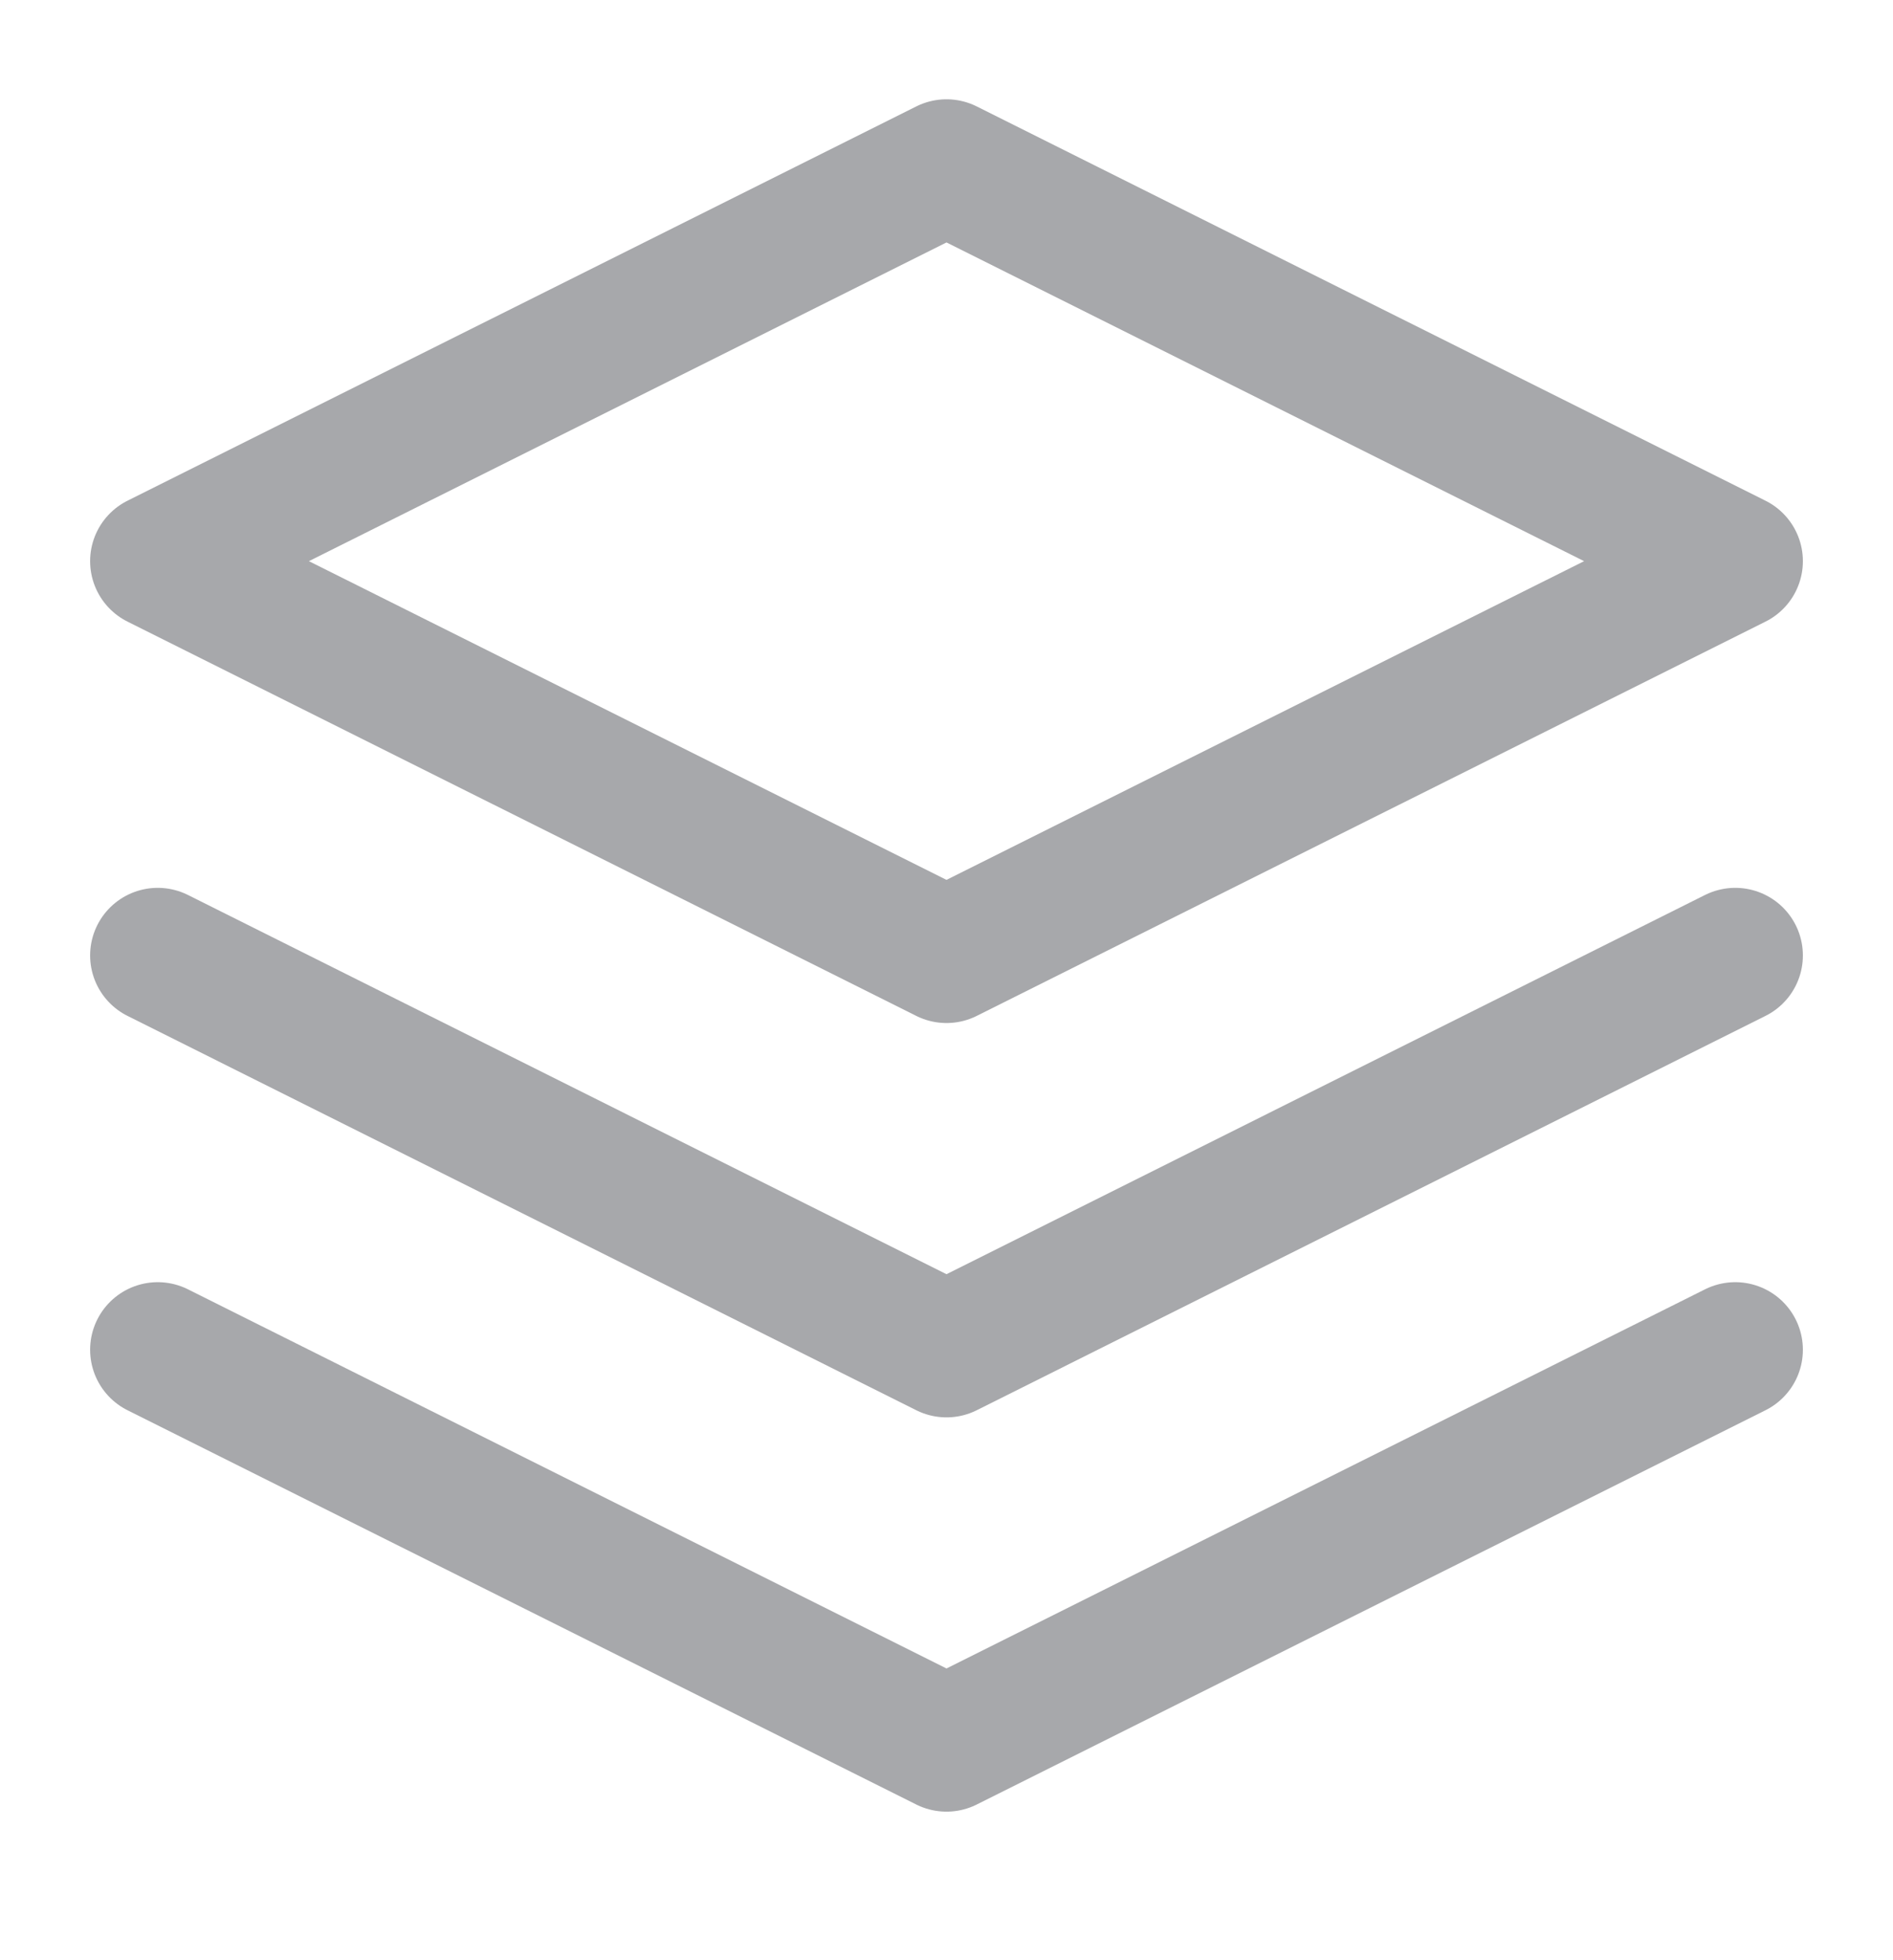 <svg width="28" height="29" viewBox="0 0 28 29" fill="none" xmlns="http://www.w3.org/2000/svg">
<path d="M14 2.469L2.333 8.302L14 14.135L25.667 8.302L14 2.469Z" stroke="#A7A8AB" stroke-width="2" stroke-linecap="round" stroke-linejoin="round"/>
<path d="M2.333 19.969L14 25.802L25.667 19.969" stroke="#A7A8AB" stroke-width="2" stroke-linecap="round" stroke-linejoin="round"/>
<path d="M2.333 14.135L14 19.969L25.667 14.135" stroke="#A7A8AB" stroke-width="2" stroke-linecap="round" stroke-linejoin="round"/>
</svg>
